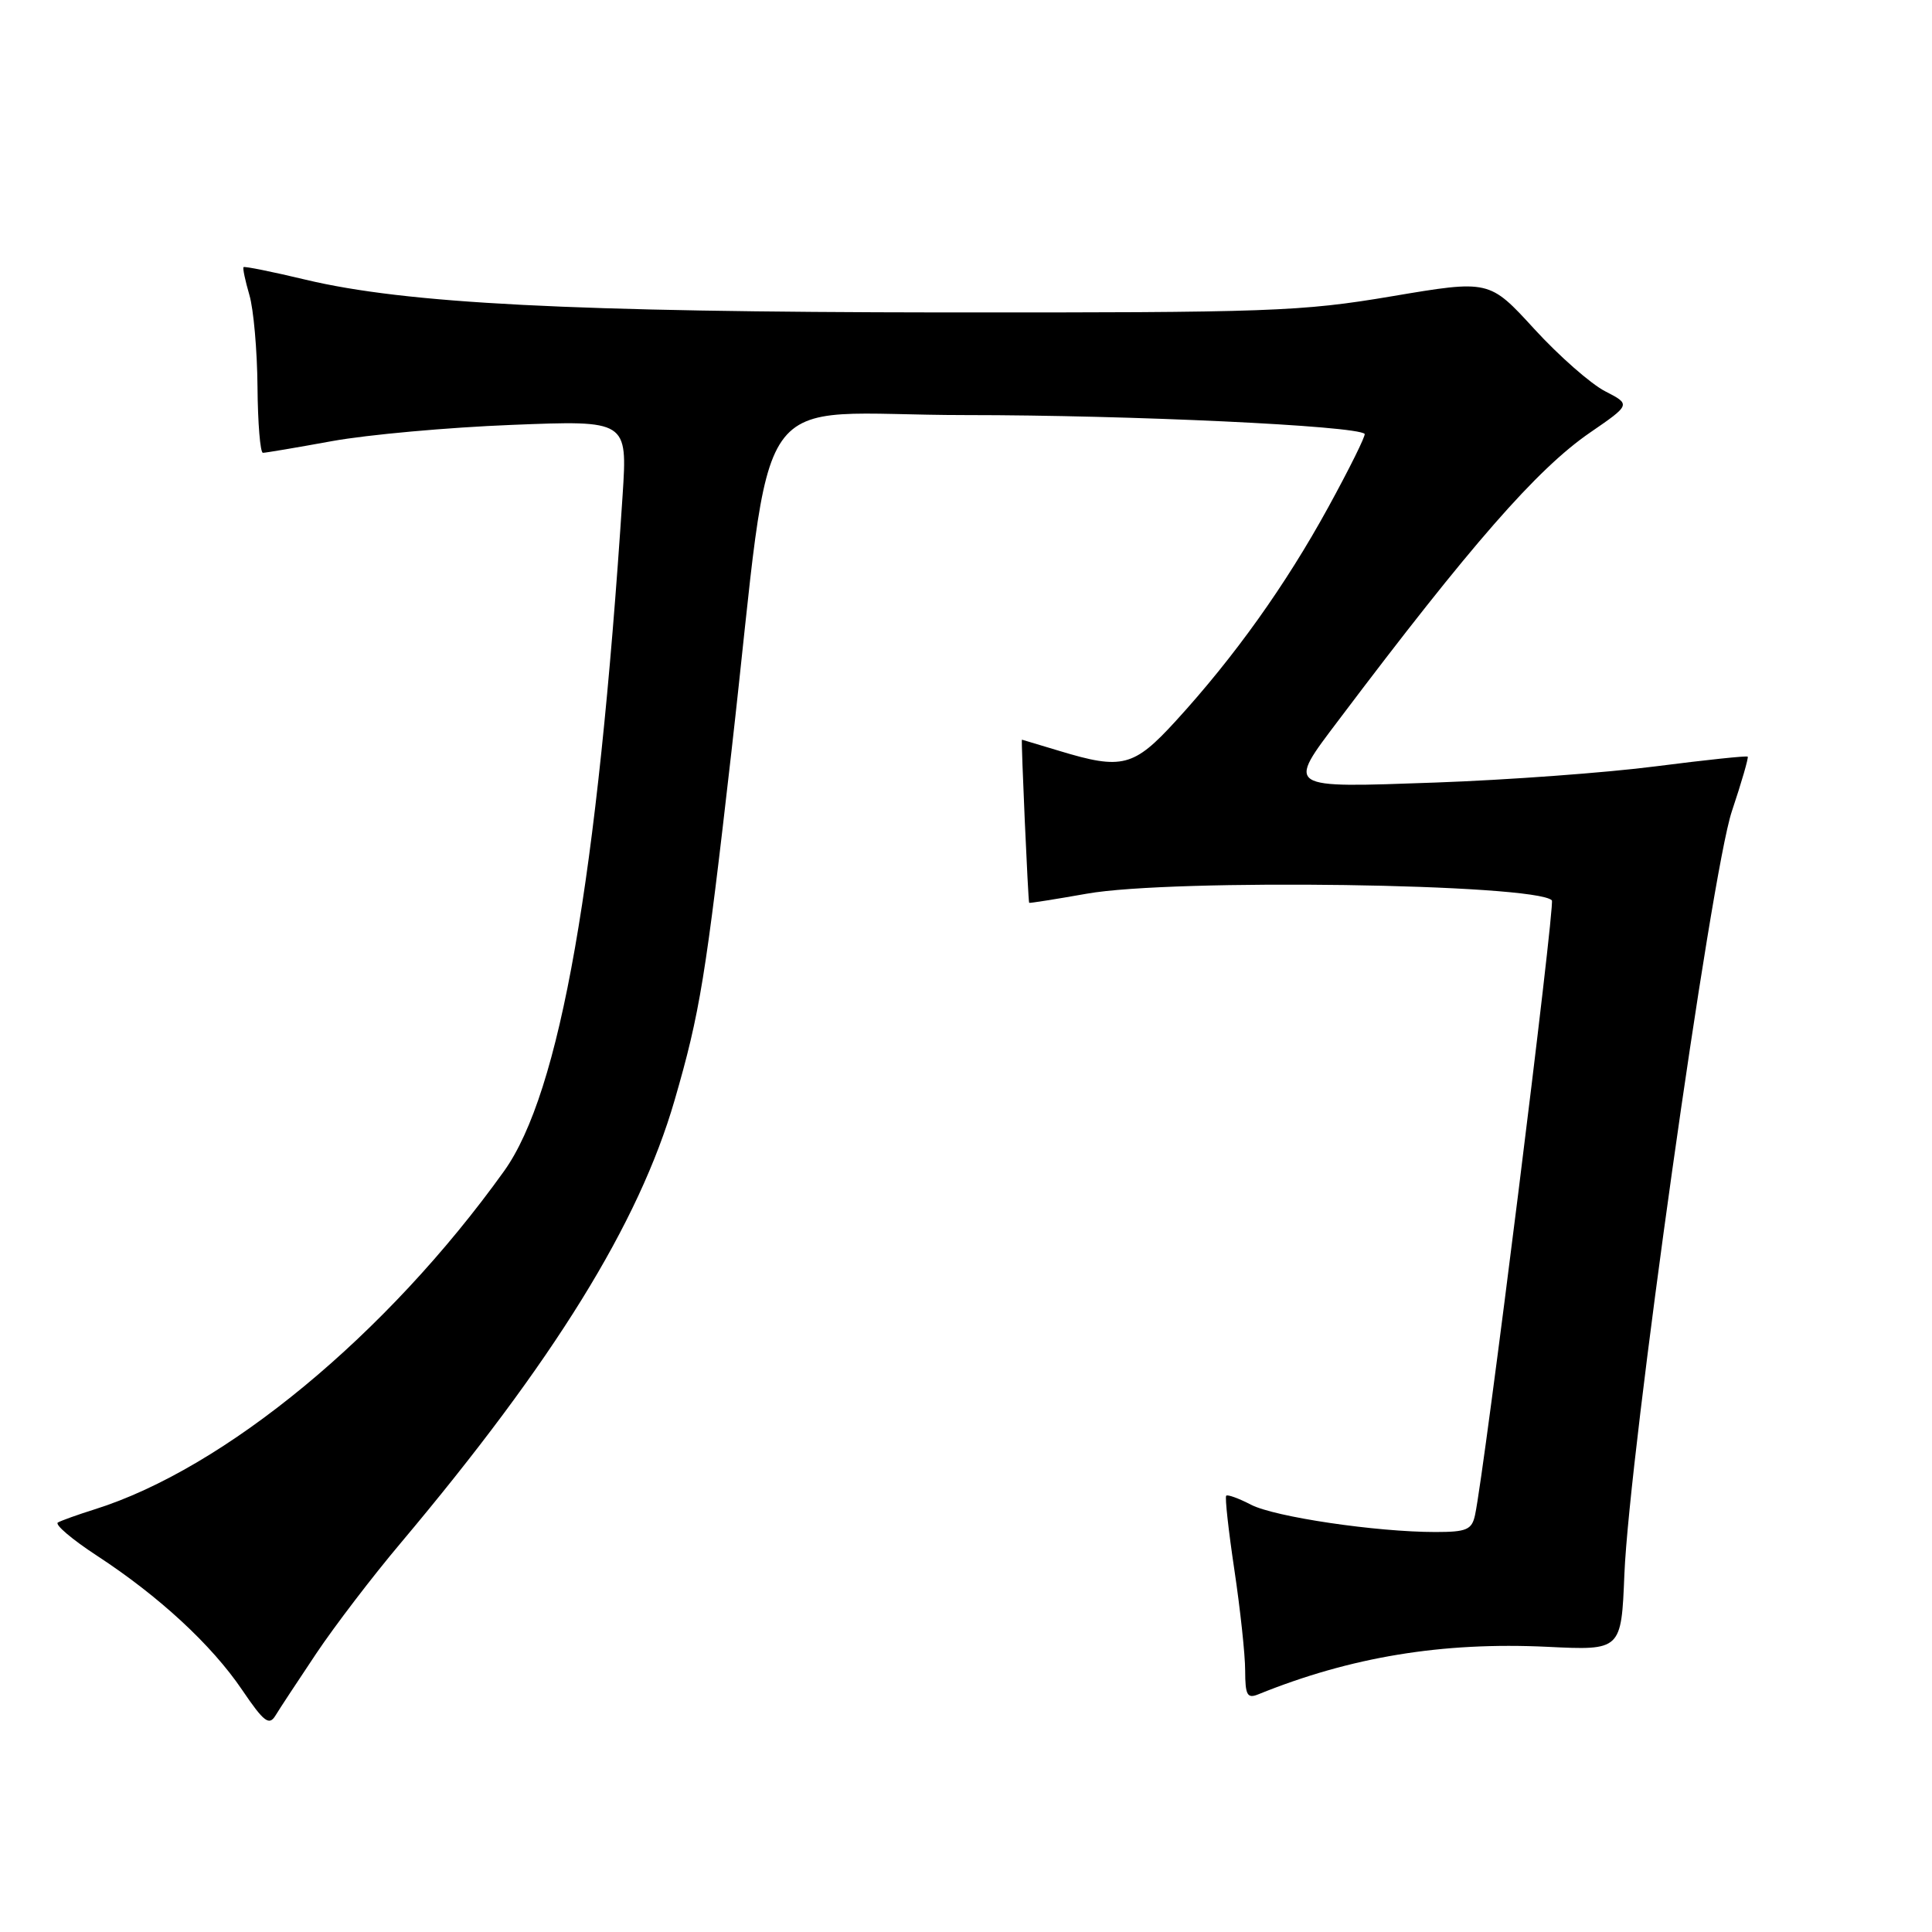 <?xml version="1.0" encoding="UTF-8" standalone="no"?>
<!DOCTYPE svg PUBLIC "-//W3C//DTD SVG 1.1//EN" "http://www.w3.org/Graphics/SVG/1.1/DTD/svg11.dtd" >
<svg xmlns="http://www.w3.org/2000/svg" xmlns:xlink="http://www.w3.org/1999/xlink" version="1.1" viewBox="0 0 256 256">
 <g >
 <path fill="currentColor"
d=" M 41.91 219.09 C 44.34 215.46 49.35 208.90 53.06 204.50 C 73.39 180.33 84.65 162.14 89.39 145.78 C 92.75 134.18 93.50 129.62 96.93 99.50 C 102.64 49.30 98.67 55.00 127.98 55.00 C 149.86 55.00 179.74 56.41 180.82 57.49 C 181.00 57.67 178.83 62.06 175.99 67.24 C 170.36 77.51 163.58 87.02 155.79 95.54 C 150.23 101.62 148.69 102.02 140.41 99.51 C 137.71 98.69 135.46 98.02 135.41 98.01 C 135.28 97.99 136.23 119.49 136.37 119.63 C 136.44 119.69 139.88 119.15 144.00 118.42 C 155.33 116.40 203.42 117.09 205.63 119.30 C 206.10 119.77 196.70 195.00 195.45 200.75 C 195.03 202.70 194.33 203.00 190.20 203.00 C 182.37 203.00 168.91 201.01 165.76 199.38 C 164.14 198.54 162.66 198.00 162.48 198.19 C 162.29 198.38 162.78 202.80 163.56 208.01 C 164.34 213.23 164.99 219.24 164.99 221.36 C 165.00 224.63 165.26 225.11 166.75 224.50 C 178.99 219.54 191.12 217.55 205.01 218.21 C 214.83 218.69 214.83 218.69 215.24 208.59 C 215.90 192.58 226.72 115.73 229.48 107.50 C 230.77 103.65 231.71 100.39 231.58 100.26 C 231.45 100.12 225.98 100.70 219.42 101.54 C 212.86 102.39 199.74 103.35 190.25 103.69 C 170.18 104.40 170.46 104.58 177.42 95.36 C 194.89 72.19 203.65 62.17 210.66 57.34 C 216.10 53.60 216.10 53.60 212.68 51.84 C 210.79 50.87 206.57 47.16 203.29 43.58 C 197.34 37.08 197.34 37.08 184.42 39.26 C 172.40 41.29 168.27 41.43 125.00 41.40 C 75.72 41.35 53.78 40.23 40.49 37.06 C 36.10 36.01 32.40 35.26 32.27 35.40 C 32.14 35.53 32.49 37.18 33.04 39.07 C 33.60 40.95 34.08 46.44 34.12 51.25 C 34.16 56.06 34.48 60.00 34.84 60.00 C 35.20 60.00 39.33 59.30 44.00 58.45 C 48.67 57.60 59.39 56.63 67.82 56.30 C 83.14 55.69 83.14 55.69 82.50 65.60 C 79.17 116.60 74.22 144.81 66.79 155.18 C 51.26 176.85 29.77 194.60 12.50 200.01 C 10.30 200.70 8.13 201.48 7.67 201.74 C 7.22 202.00 9.54 203.98 12.85 206.14 C 21.08 211.52 28.04 217.95 32.09 223.93 C 34.97 228.18 35.66 228.70 36.50 227.32 C 37.05 226.41 39.49 222.71 41.91 219.09 Z "/>
</g>
</svg>